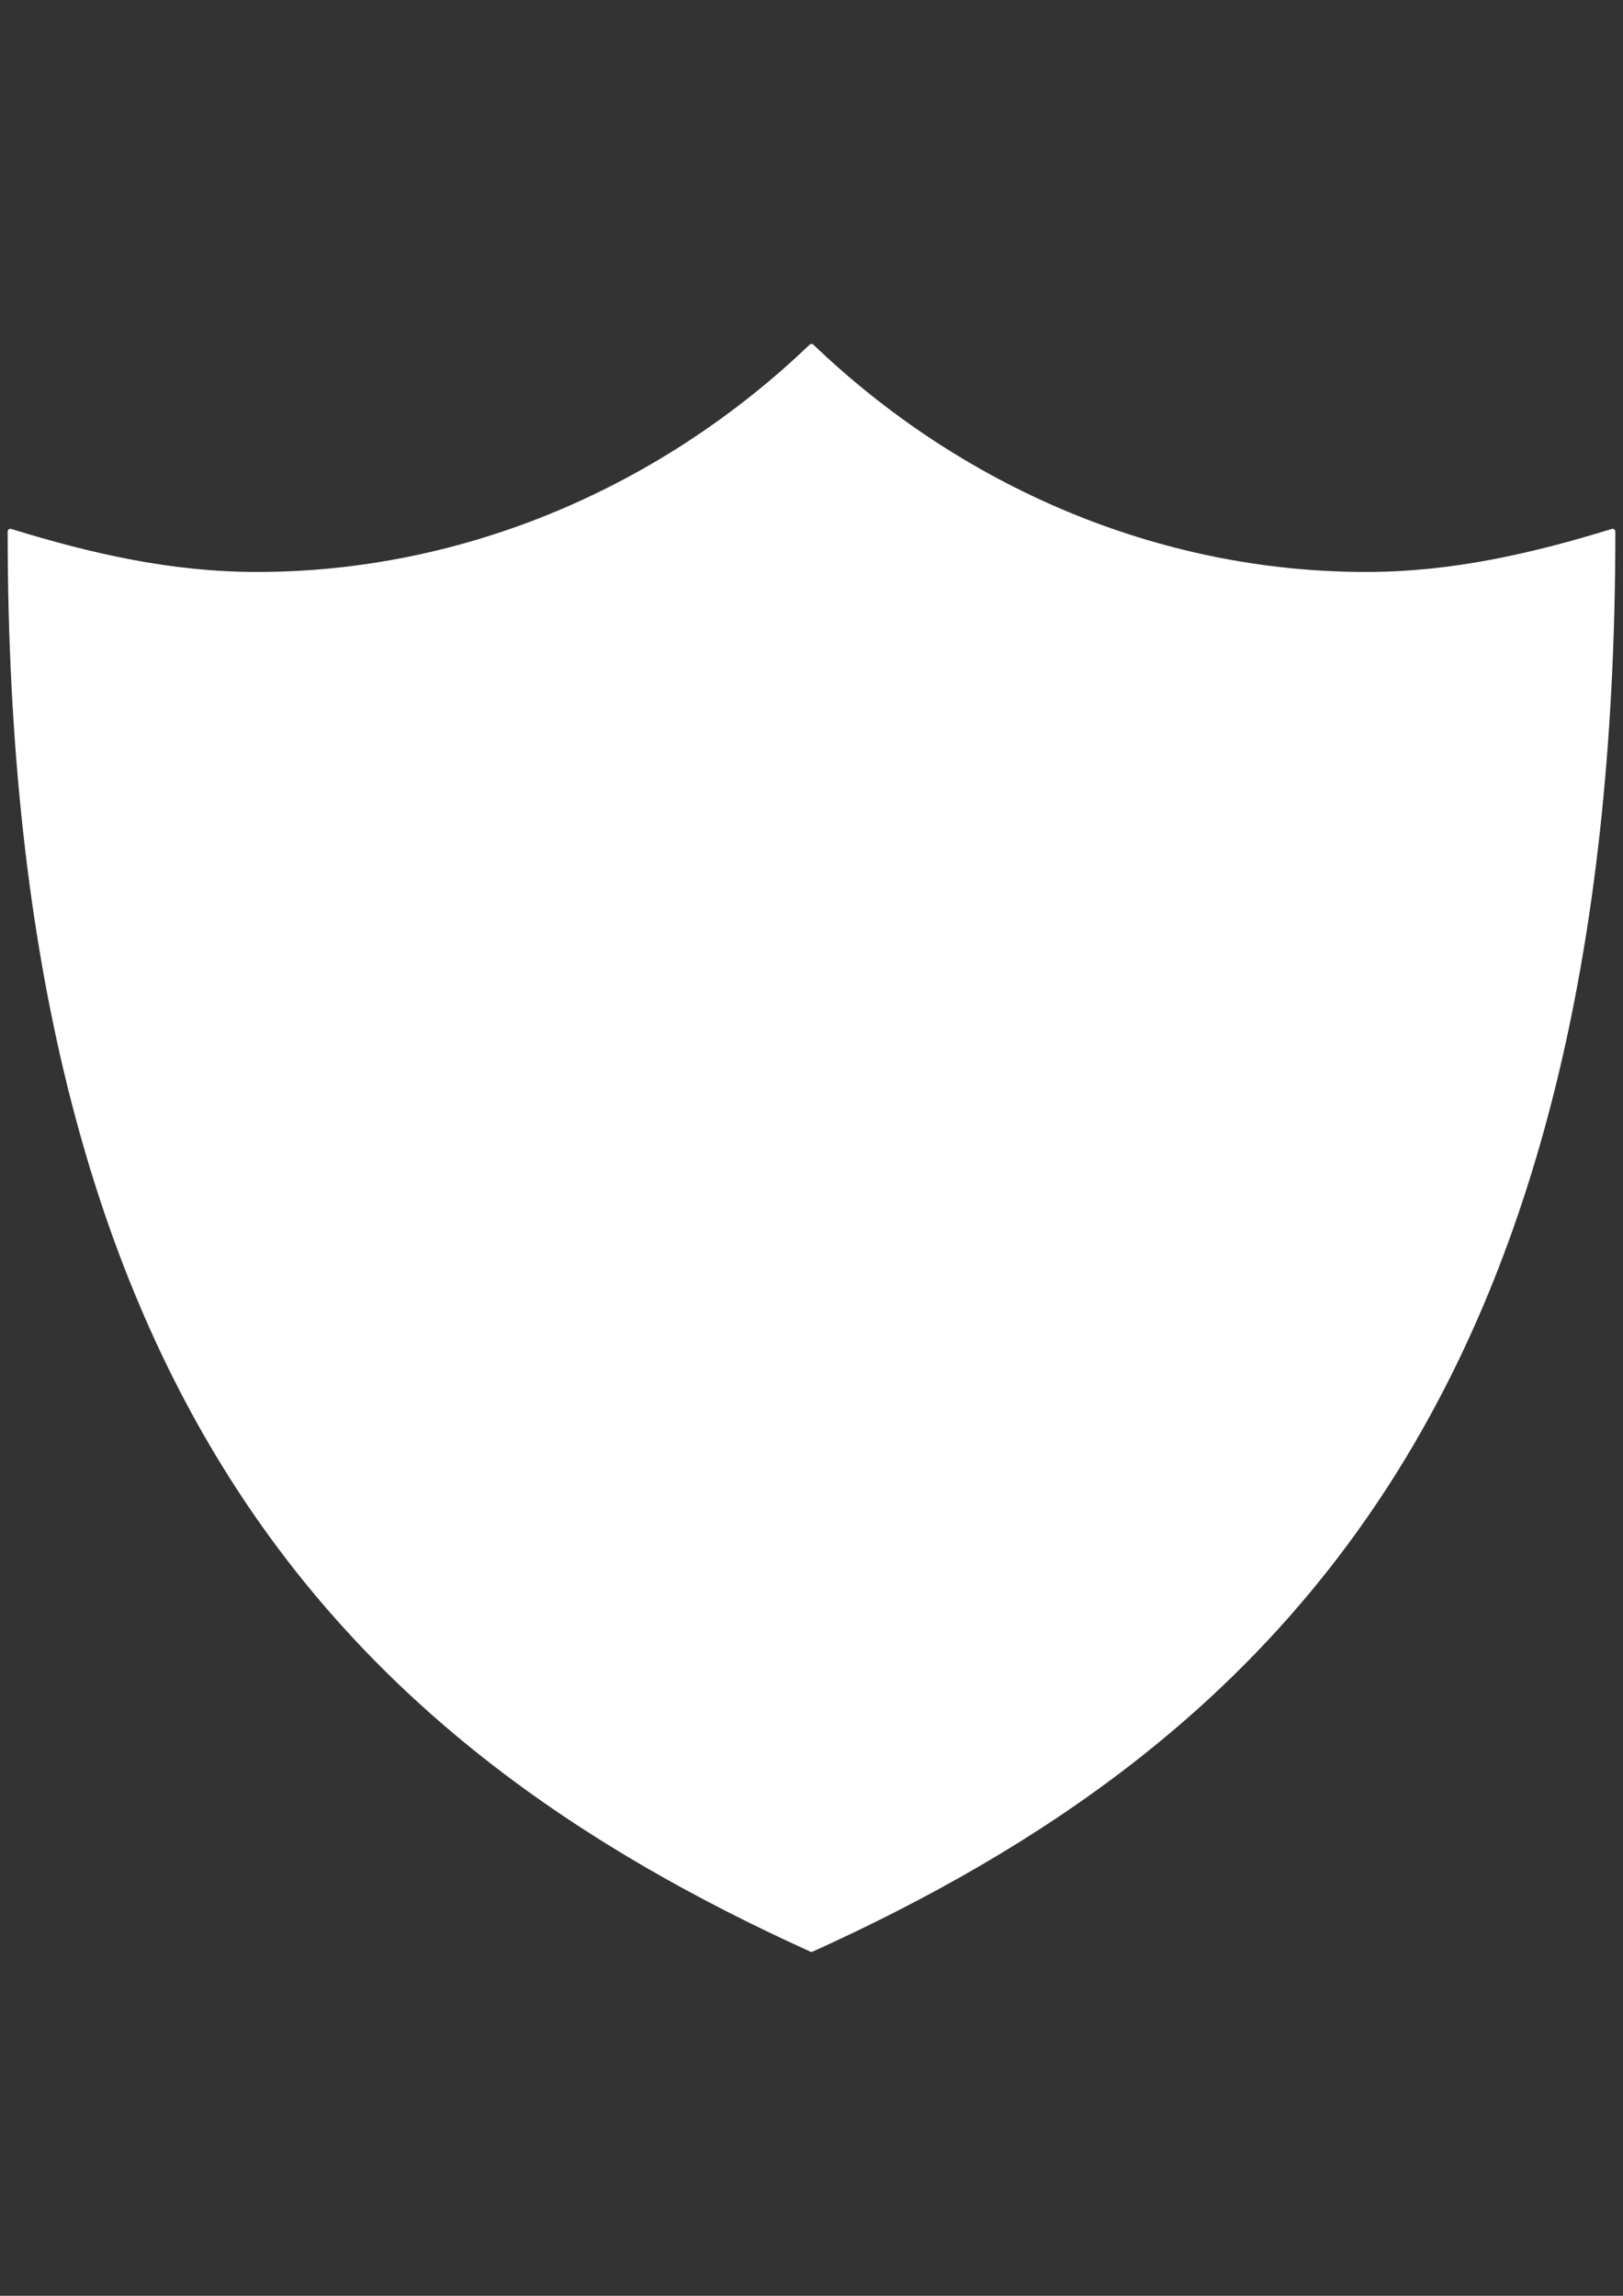 <?xml version="1.0" encoding="utf-8"?>
<!-- Generator: Adobe Illustrator 16.0.0, SVG Export Plug-In . SVG Version: 6.00 Build 0)  -->
<!DOCTYPE svg PUBLIC "-//W3C//DTD SVG 1.1//EN" "http://www.w3.org/Graphics/SVG/1.1/DTD/svg11.dtd">
<svg version="1.1" id="Icons" xmlns="http://www.w3.org/2000/svg" xmlns:xlink="http://www.w3.org/1999/xlink" x="0px" y="0px"
	 width="595.279px" height="841.891px" viewBox="0 0 595.279 841.891" enable-background="new 0 0 595.279 841.891"
	 xml:space="preserve">
<rect x="0" y="0" width="595.279" height="841.891" fill="#333333" stroke="none"/>
<path fill="#FFFFFF" stroke="#FFFFFF" stroke-width="2" stroke-linecap="round" stroke-linejoin="round" stroke-miterlimit="10" d="
	M501.063,210.742c-76.85,0-149.177-31.644-203.423-83.63c-54.246,51.986-126.574,83.63-203.422,83.63
	c-31.644,0-61.028-6.781-90.41-15.822c0,316.436,124.313,443.01,293.832,519.857C467.158,637.93,591.473,511.355,591.473,194.92
	C562.089,203.961,532.705,210.742,501.063,210.742z"/>
<polyline fill="#FFFFFF" stroke="#FFFFFF" stroke-width="2" stroke-linecap="round" stroke-linejoin="round" stroke-miterlimit="10" points="
	207.23,420.945 275.037,488.753 410.653,353.138 "/>
</svg>
